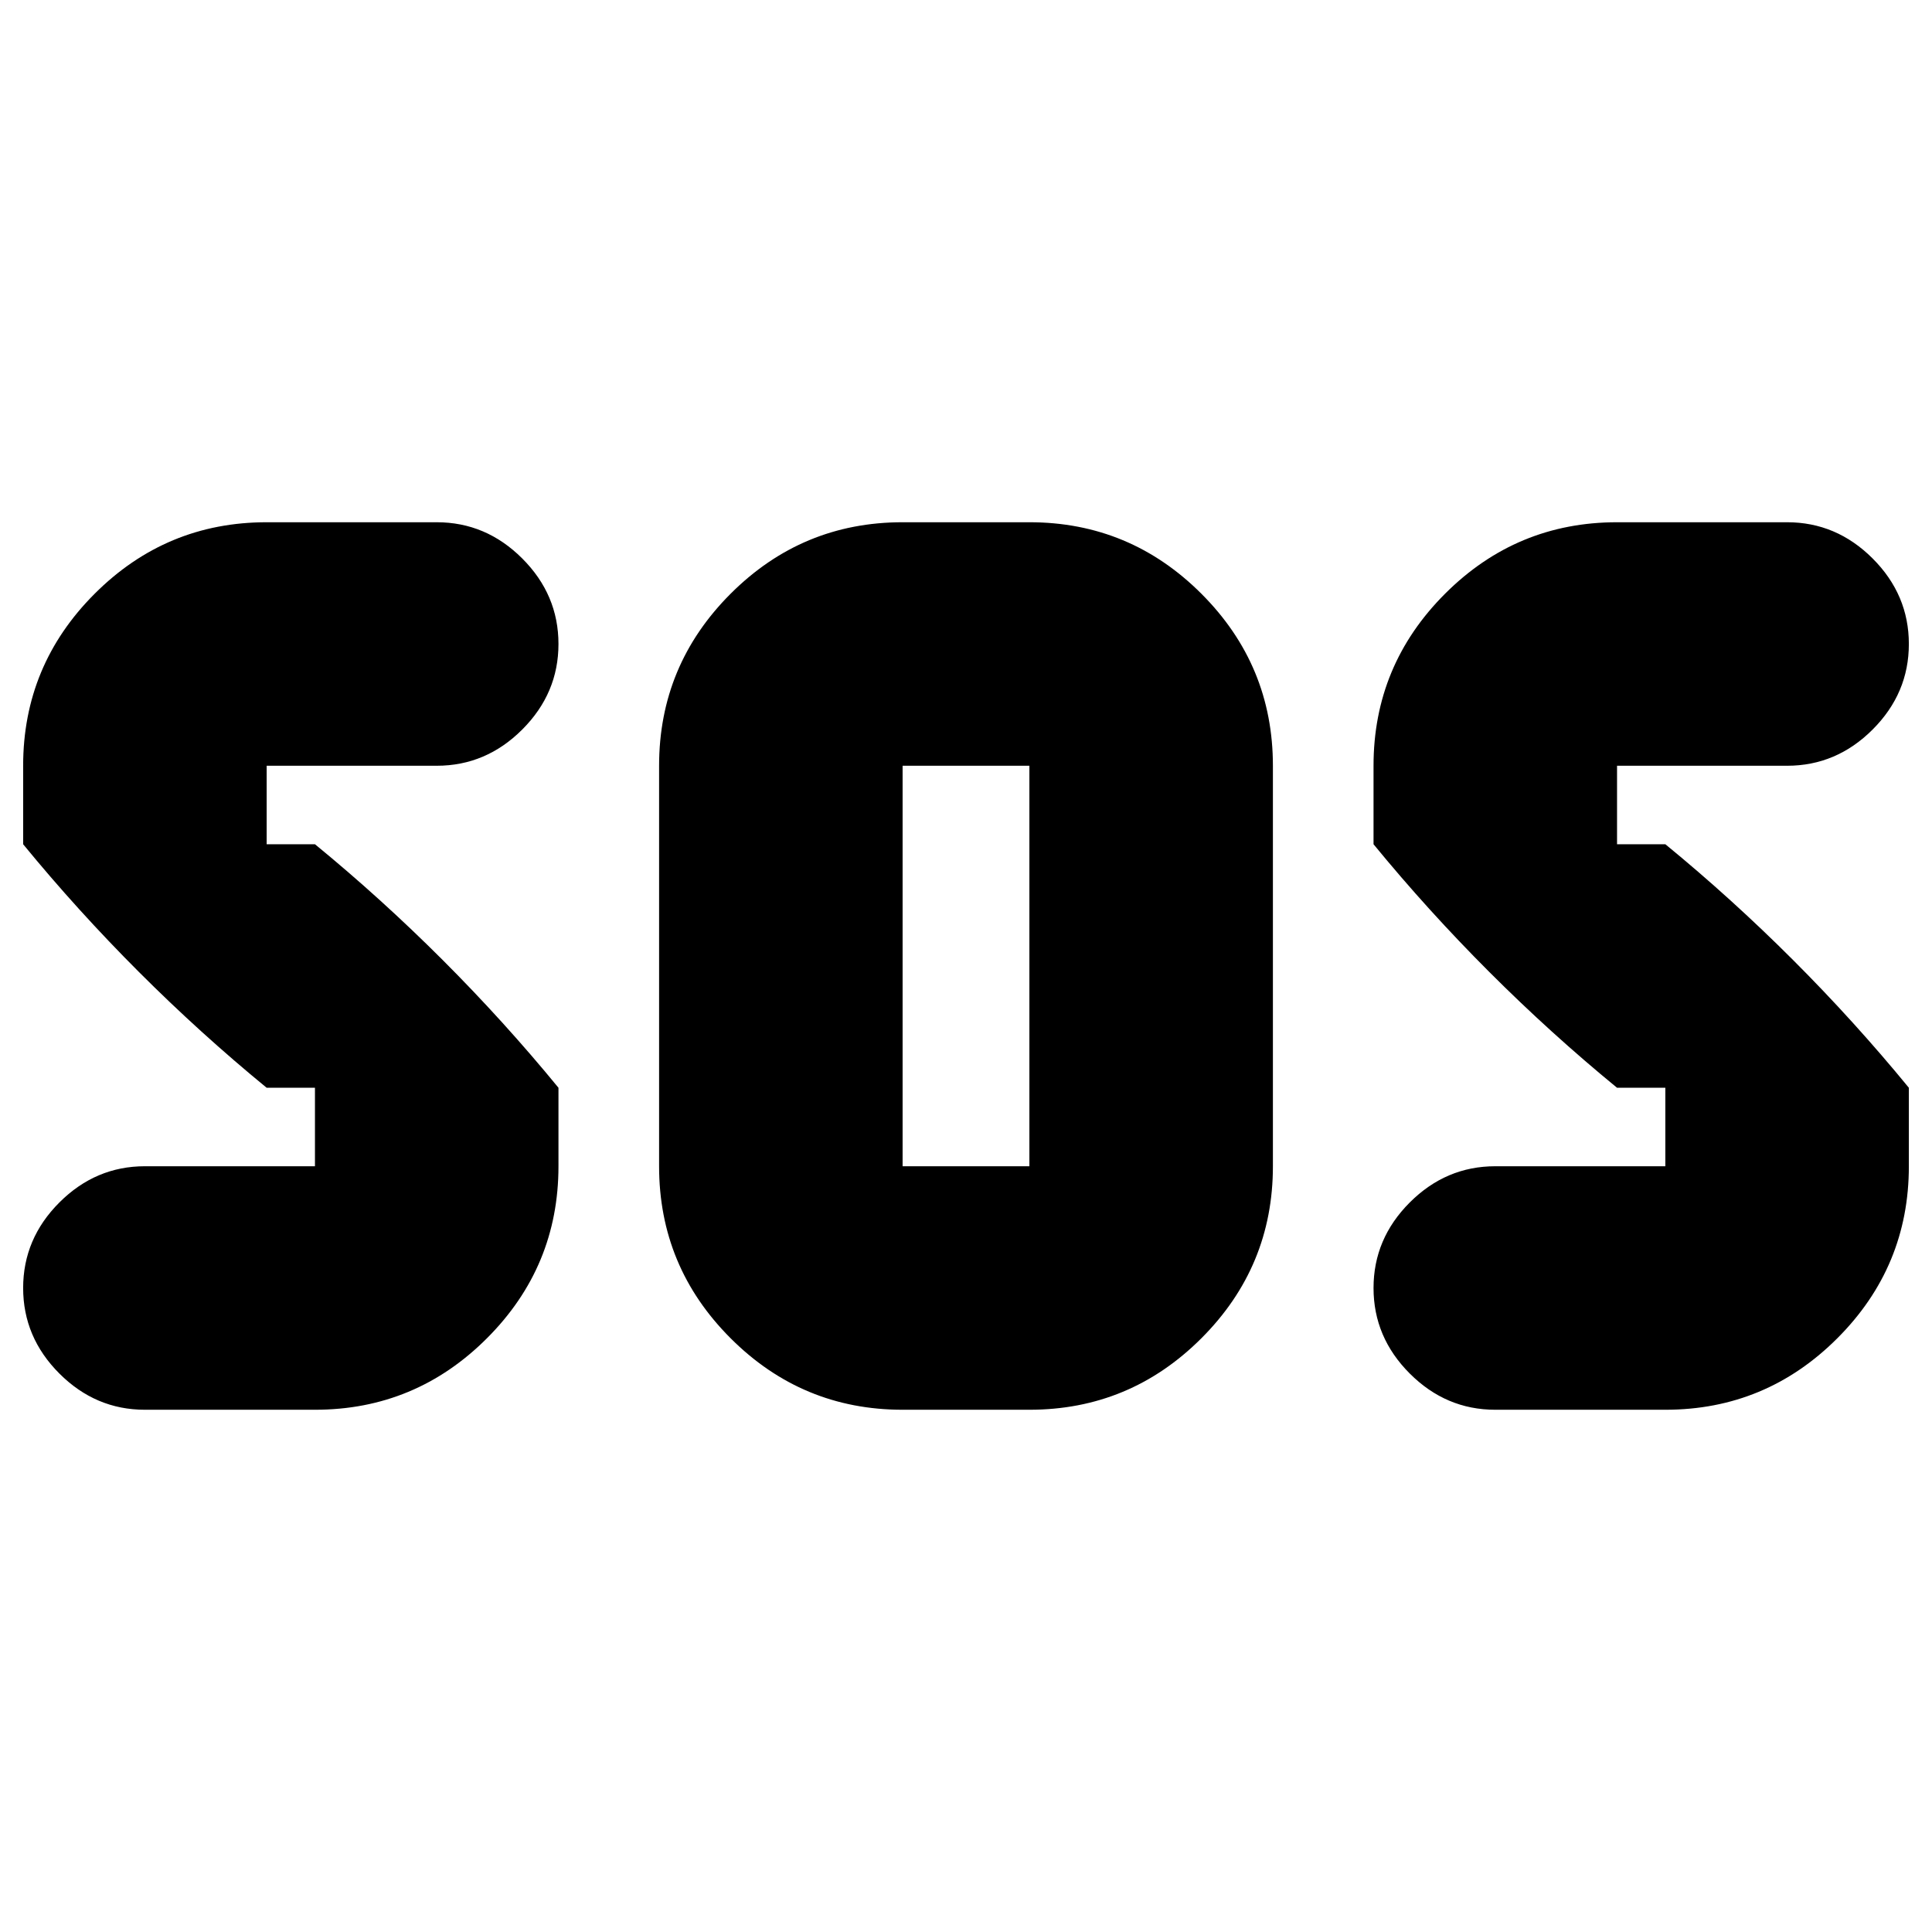 <svg xmlns="http://www.w3.org/2000/svg" height="24" viewBox="0 -960 960 960" width="24"><path d="M448.5-259.5q-49.94 0-85.47-35.53T327.5-380.5v-199q0-49.94 35.53-85.47t85.47-35.53h63q49.94 0 85.47 35.53t35.53 85.47v199q0 49.94-35.53 85.47T511.5-259.5h-63Zm-292 0H72q-24.5 0-42.5-18t-18-42.5q0-24.5 18-42.5t42.5-18h84.5v-39h-24q-32.94-27-63.47-57.53T11.5-540.5v-39q0-49.94 35.53-85.47t85.47-35.53H217q24.5 0 42.5 18t18 42.5q0 24.5-18 42.5t-42.5 18h-84.5v39h24q32.94 27 63.47 57.53t57.53 63.47v39q0 49.94-35.53 85.47T156.5-259.5Zm671 0H743q-24.5 0-42.5-18t-18-42.5q0-24.5 18-42.5t42.5-18h84.5v-39h-24q-32.94-27-63.47-57.53T682.5-540.5v-39q0-49.94 35.53-85.47t85.47-35.53H888q24.5 0 42.5 18t18 42.5q0 24.5-18 42.5t-42.5 18h-84.5v39h24q32.94 27 63.47 57.53t57.53 63.47v39q0 49.94-35.53 85.47T827.5-259.5Zm-379-121h63v-199h-63v199Z"/></svg>